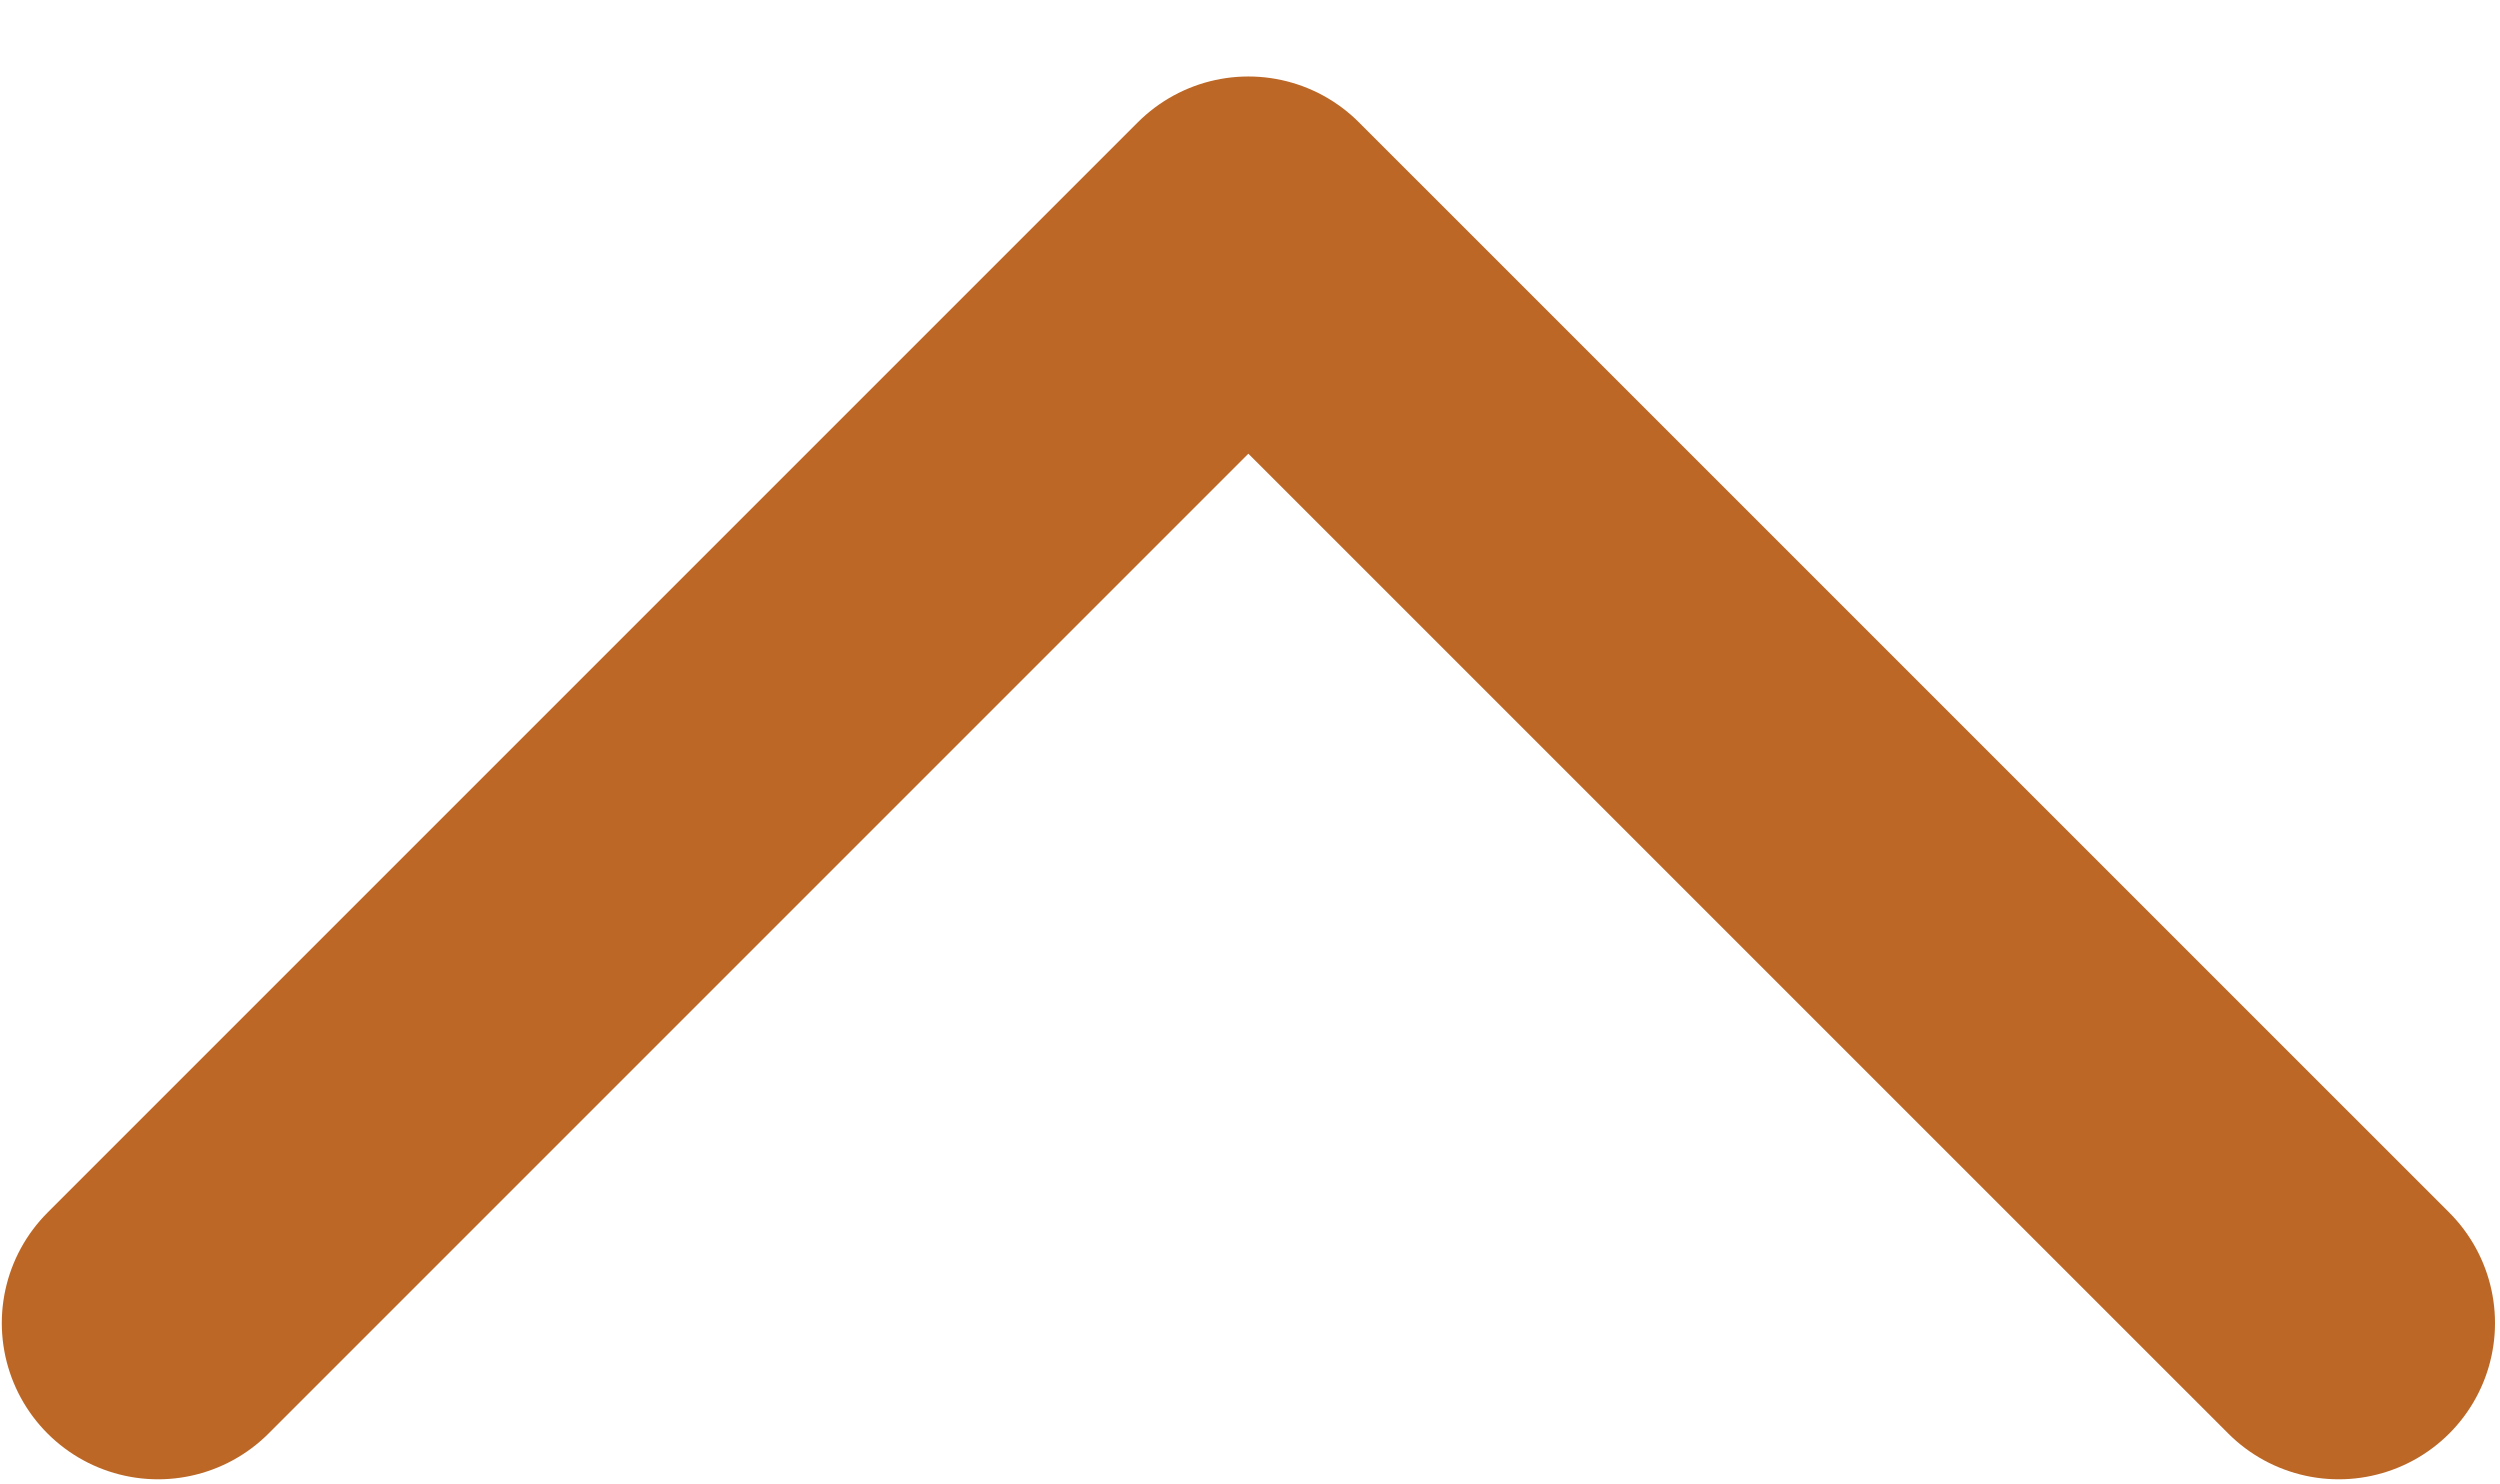 <svg width="32" height="19" viewBox="0 0 32 19" fill="none" xmlns="http://www.w3.org/2000/svg">
<path d="M29.936 16.935L15.979 2.979L2.023 16.935" stroke="#BC6726" stroke-width="4" stroke-linecap="round" stroke-linejoin="round"/>
</svg>

